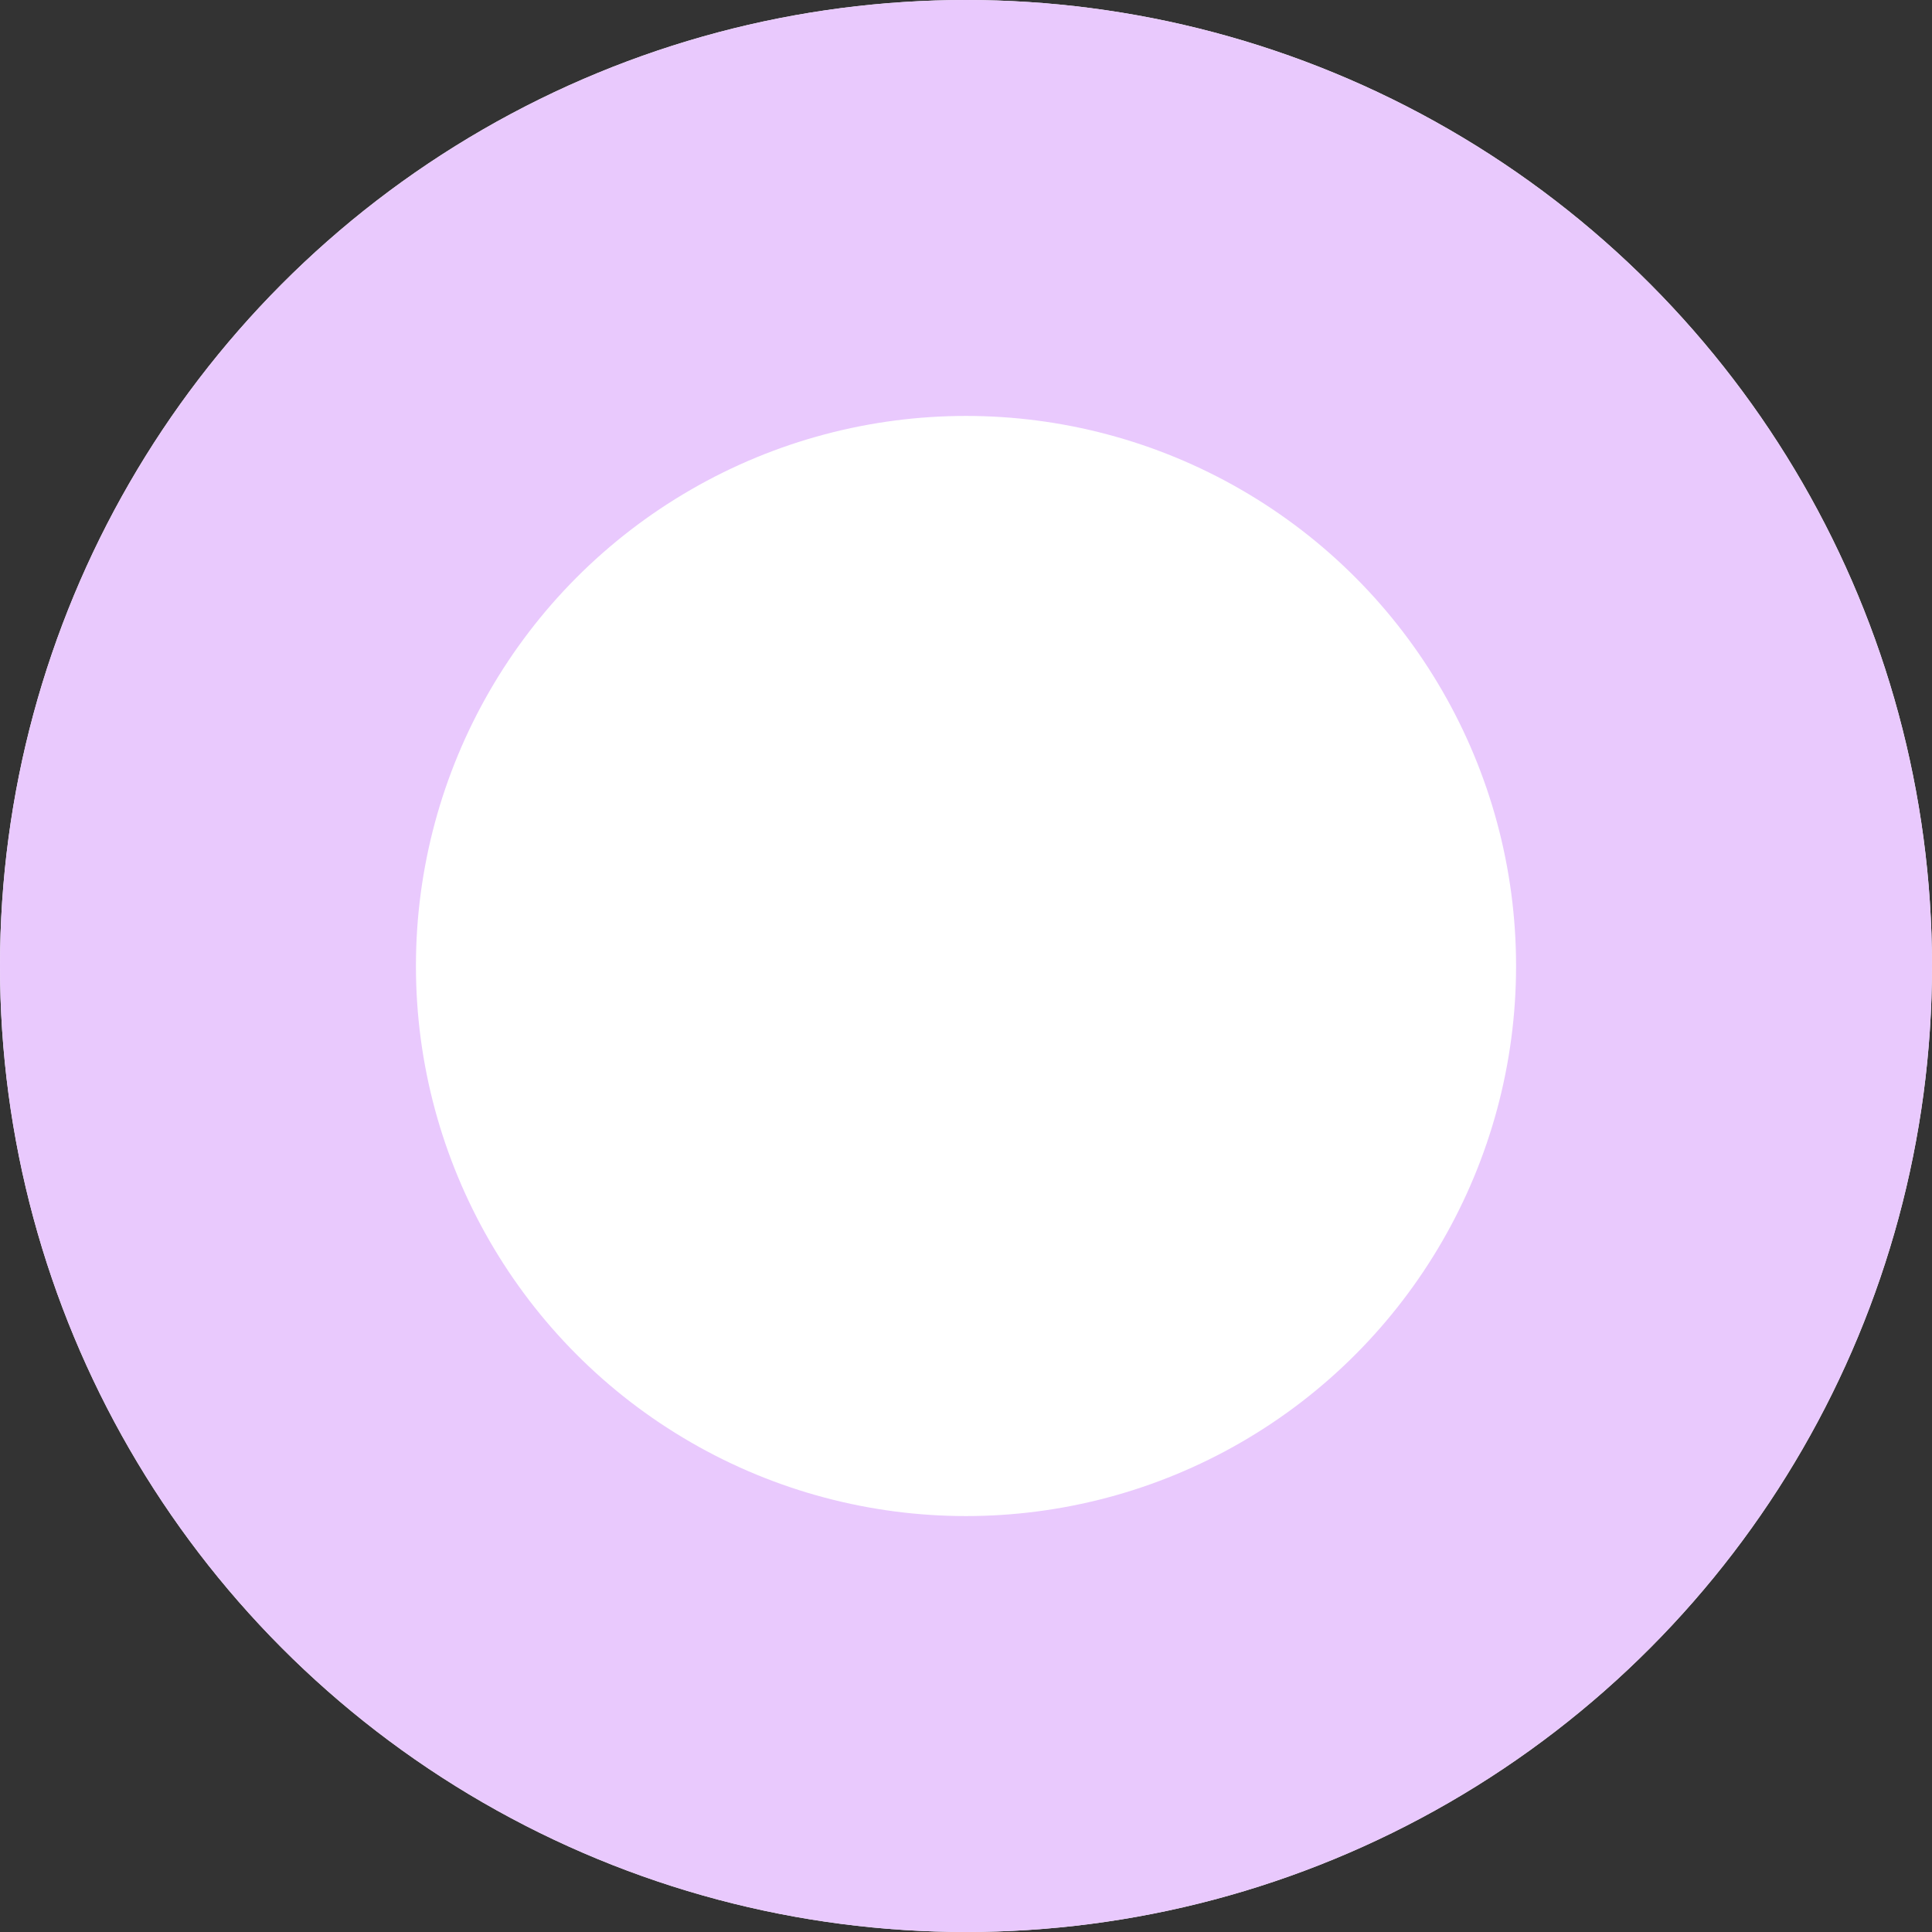 <svg xmlns="http://www.w3.org/2000/svg" width="929" height="929" viewBox="0 0 929 929">
  <rect x="0" y="0" width="929" height="929" fill="#333333" stroke="none"/>
  <g id="Ellipse_1" data-name="Ellipse 1" fill="#fff" stroke="#e9c9fd" stroke-width="200">
    <circle cx="464.5" cy="464.5" r="464.5" stroke="none"/>
    <circle cx="464.5" cy="464.5" r="364.5" fill="none"/>
  </g>
</svg>
